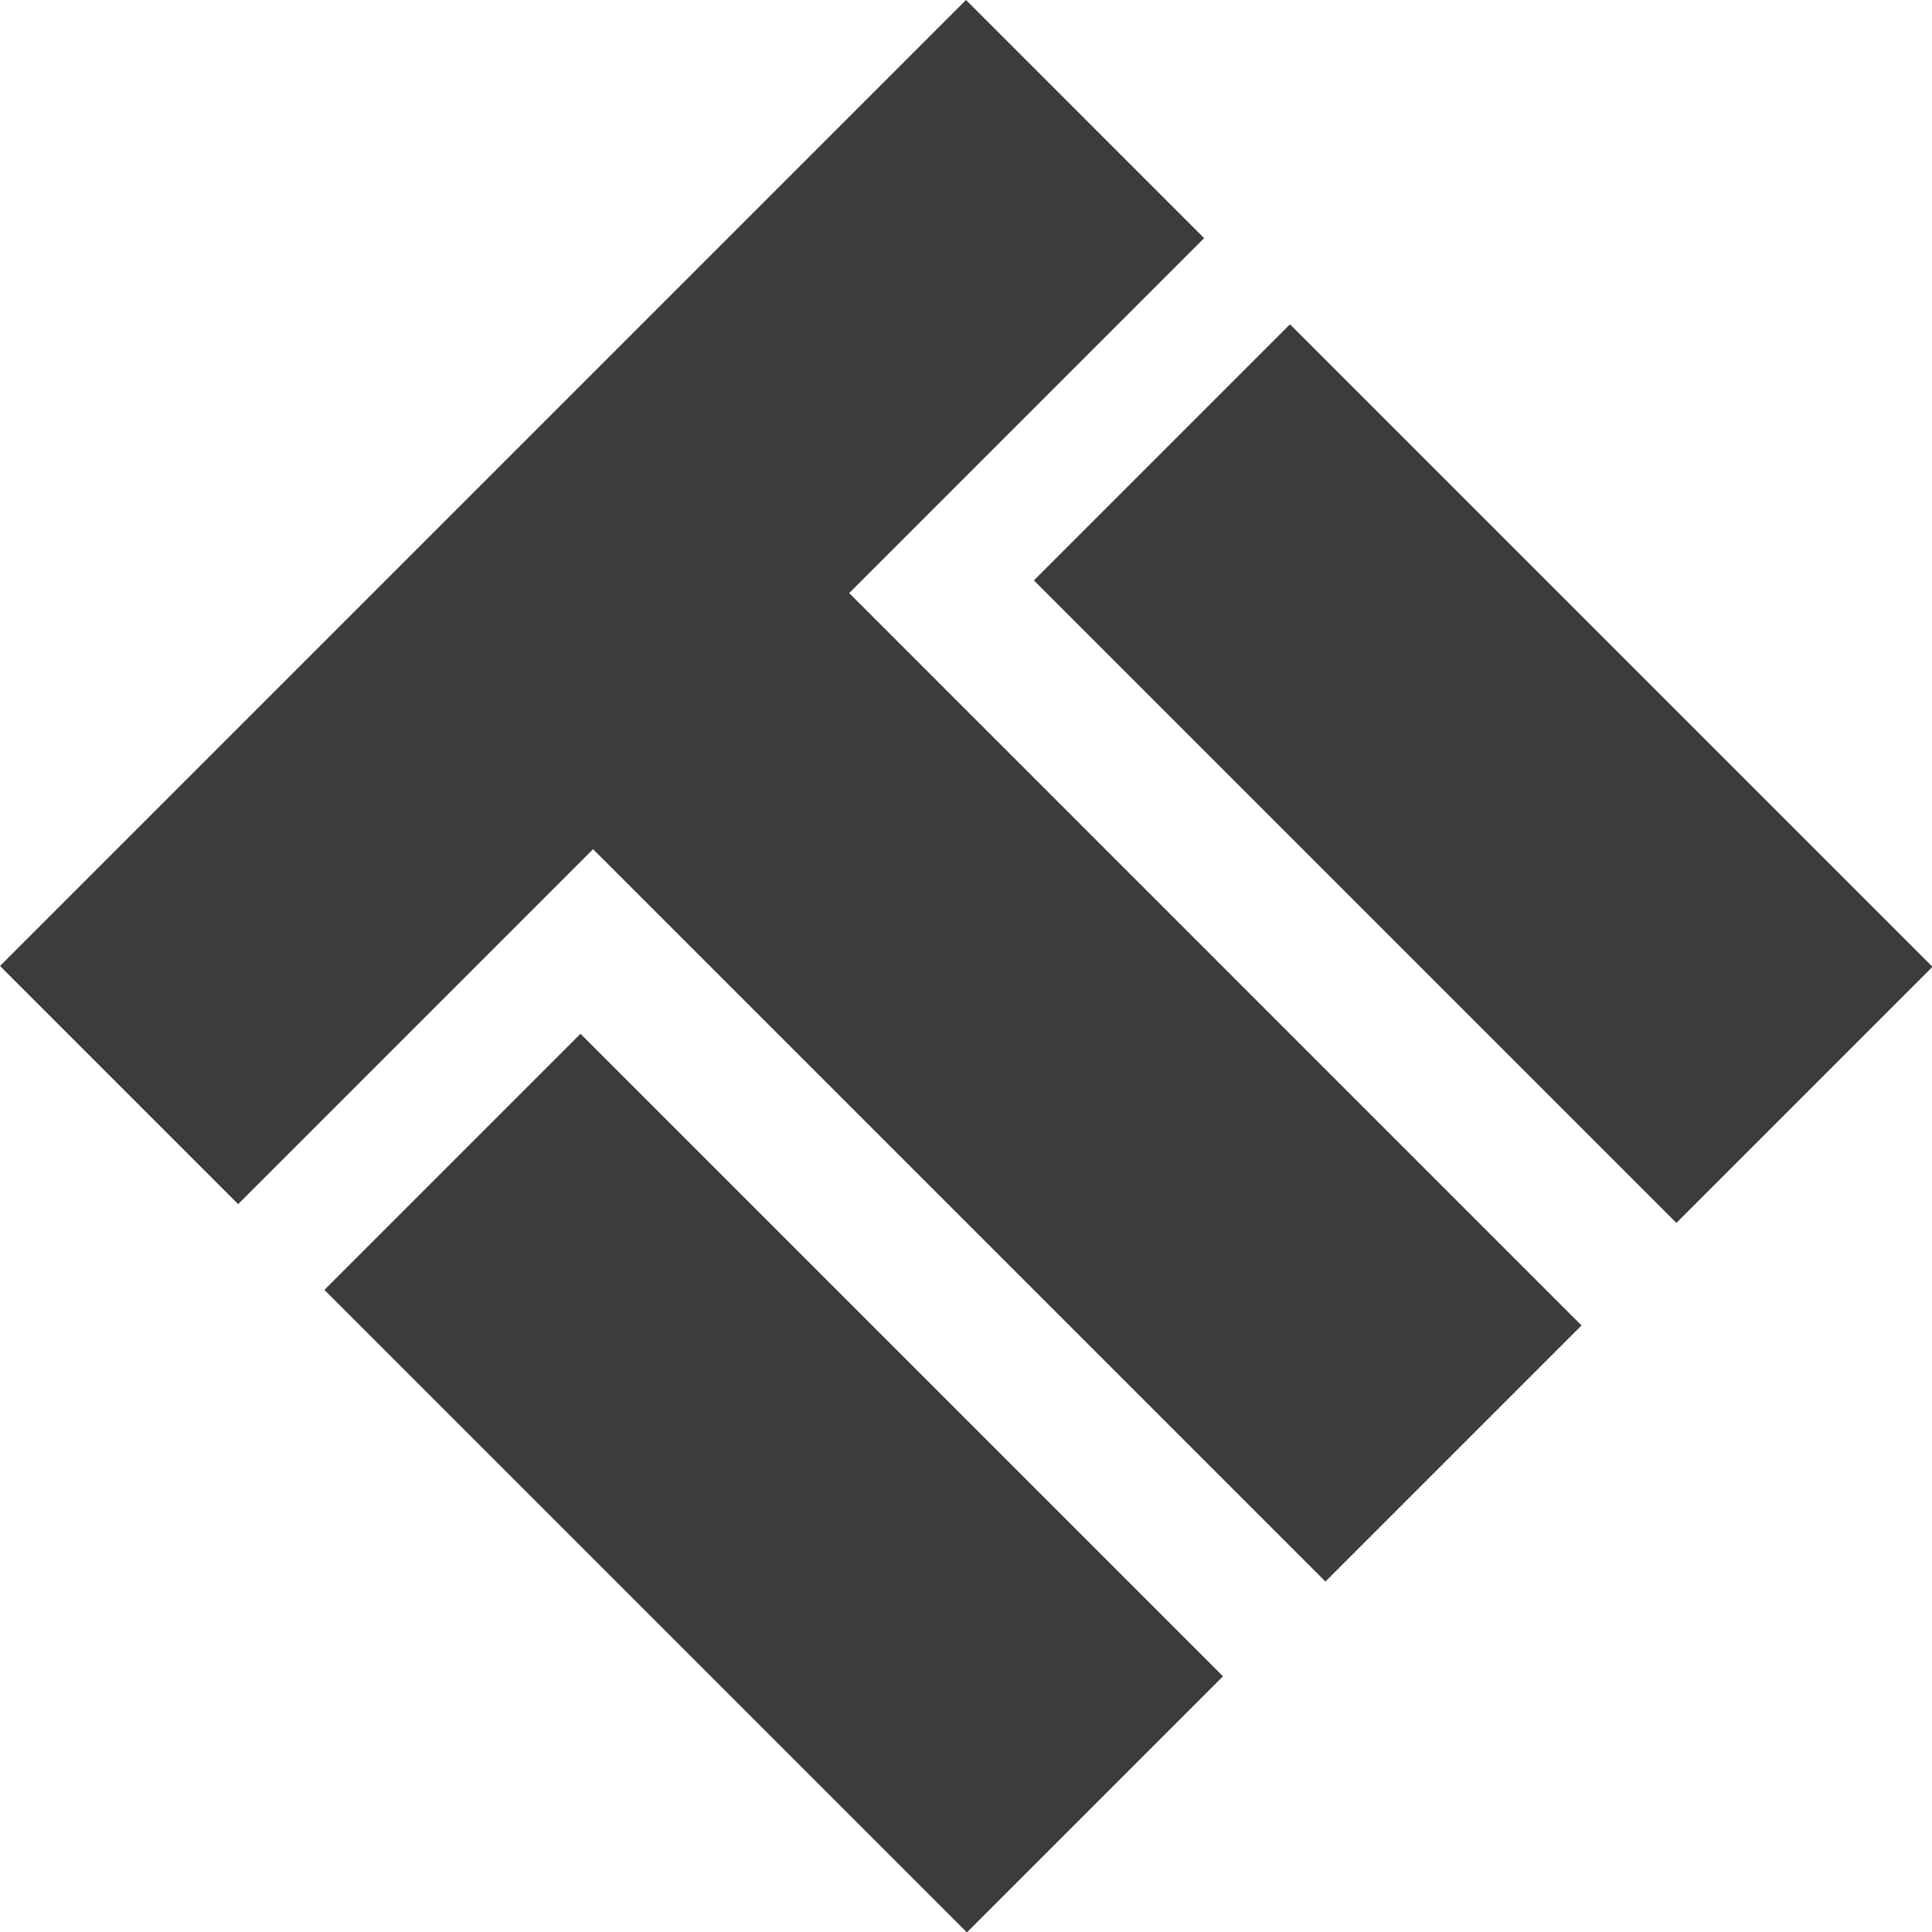 <?xml version="1.0" encoding="utf-8"?>
<!-- Generator: Adobe Illustrator 26.0.1, SVG Export Plug-In . SVG Version: 6.00 Build 0)  -->
<svg version="1.1" id="Layer_1" xmlns="http://www.w3.org/2000/svg" xmlns:xlink="http://www.w3.org/1999/xlink" x="0px" y="0px"
	 viewBox="0 0 43 43" style="enable-background:new 0 0 43 43;" xml:space="preserve">
<style type="text/css">
	.st0{fill:#3C3C3B;}
</style>
<g transform="translate(0 38.976)">
	<g transform="translate(0 -38.976)">
		<path class="st0" d="M21.5,0L0,21.5l5.3,5.3l7.9-7.9l16.3,16.3l5.7-5.7L18.9,13.2l7.9-7.9L21.5,0z"/>
	</g>
	<g transform="translate(23.011 -31.758)">
		<path class="st0" d="M0,5.7L14.3,20l5.7-5.7L5.7,0L0,5.7z"/>
	</g>
	<g transform="translate(7.22 -15.967)">
		<path class="st0" d="M0,5.7L14.3,20l5.7-5.7L5.7,0L0,5.7z"/>
	</g>
</g>
</svg>
